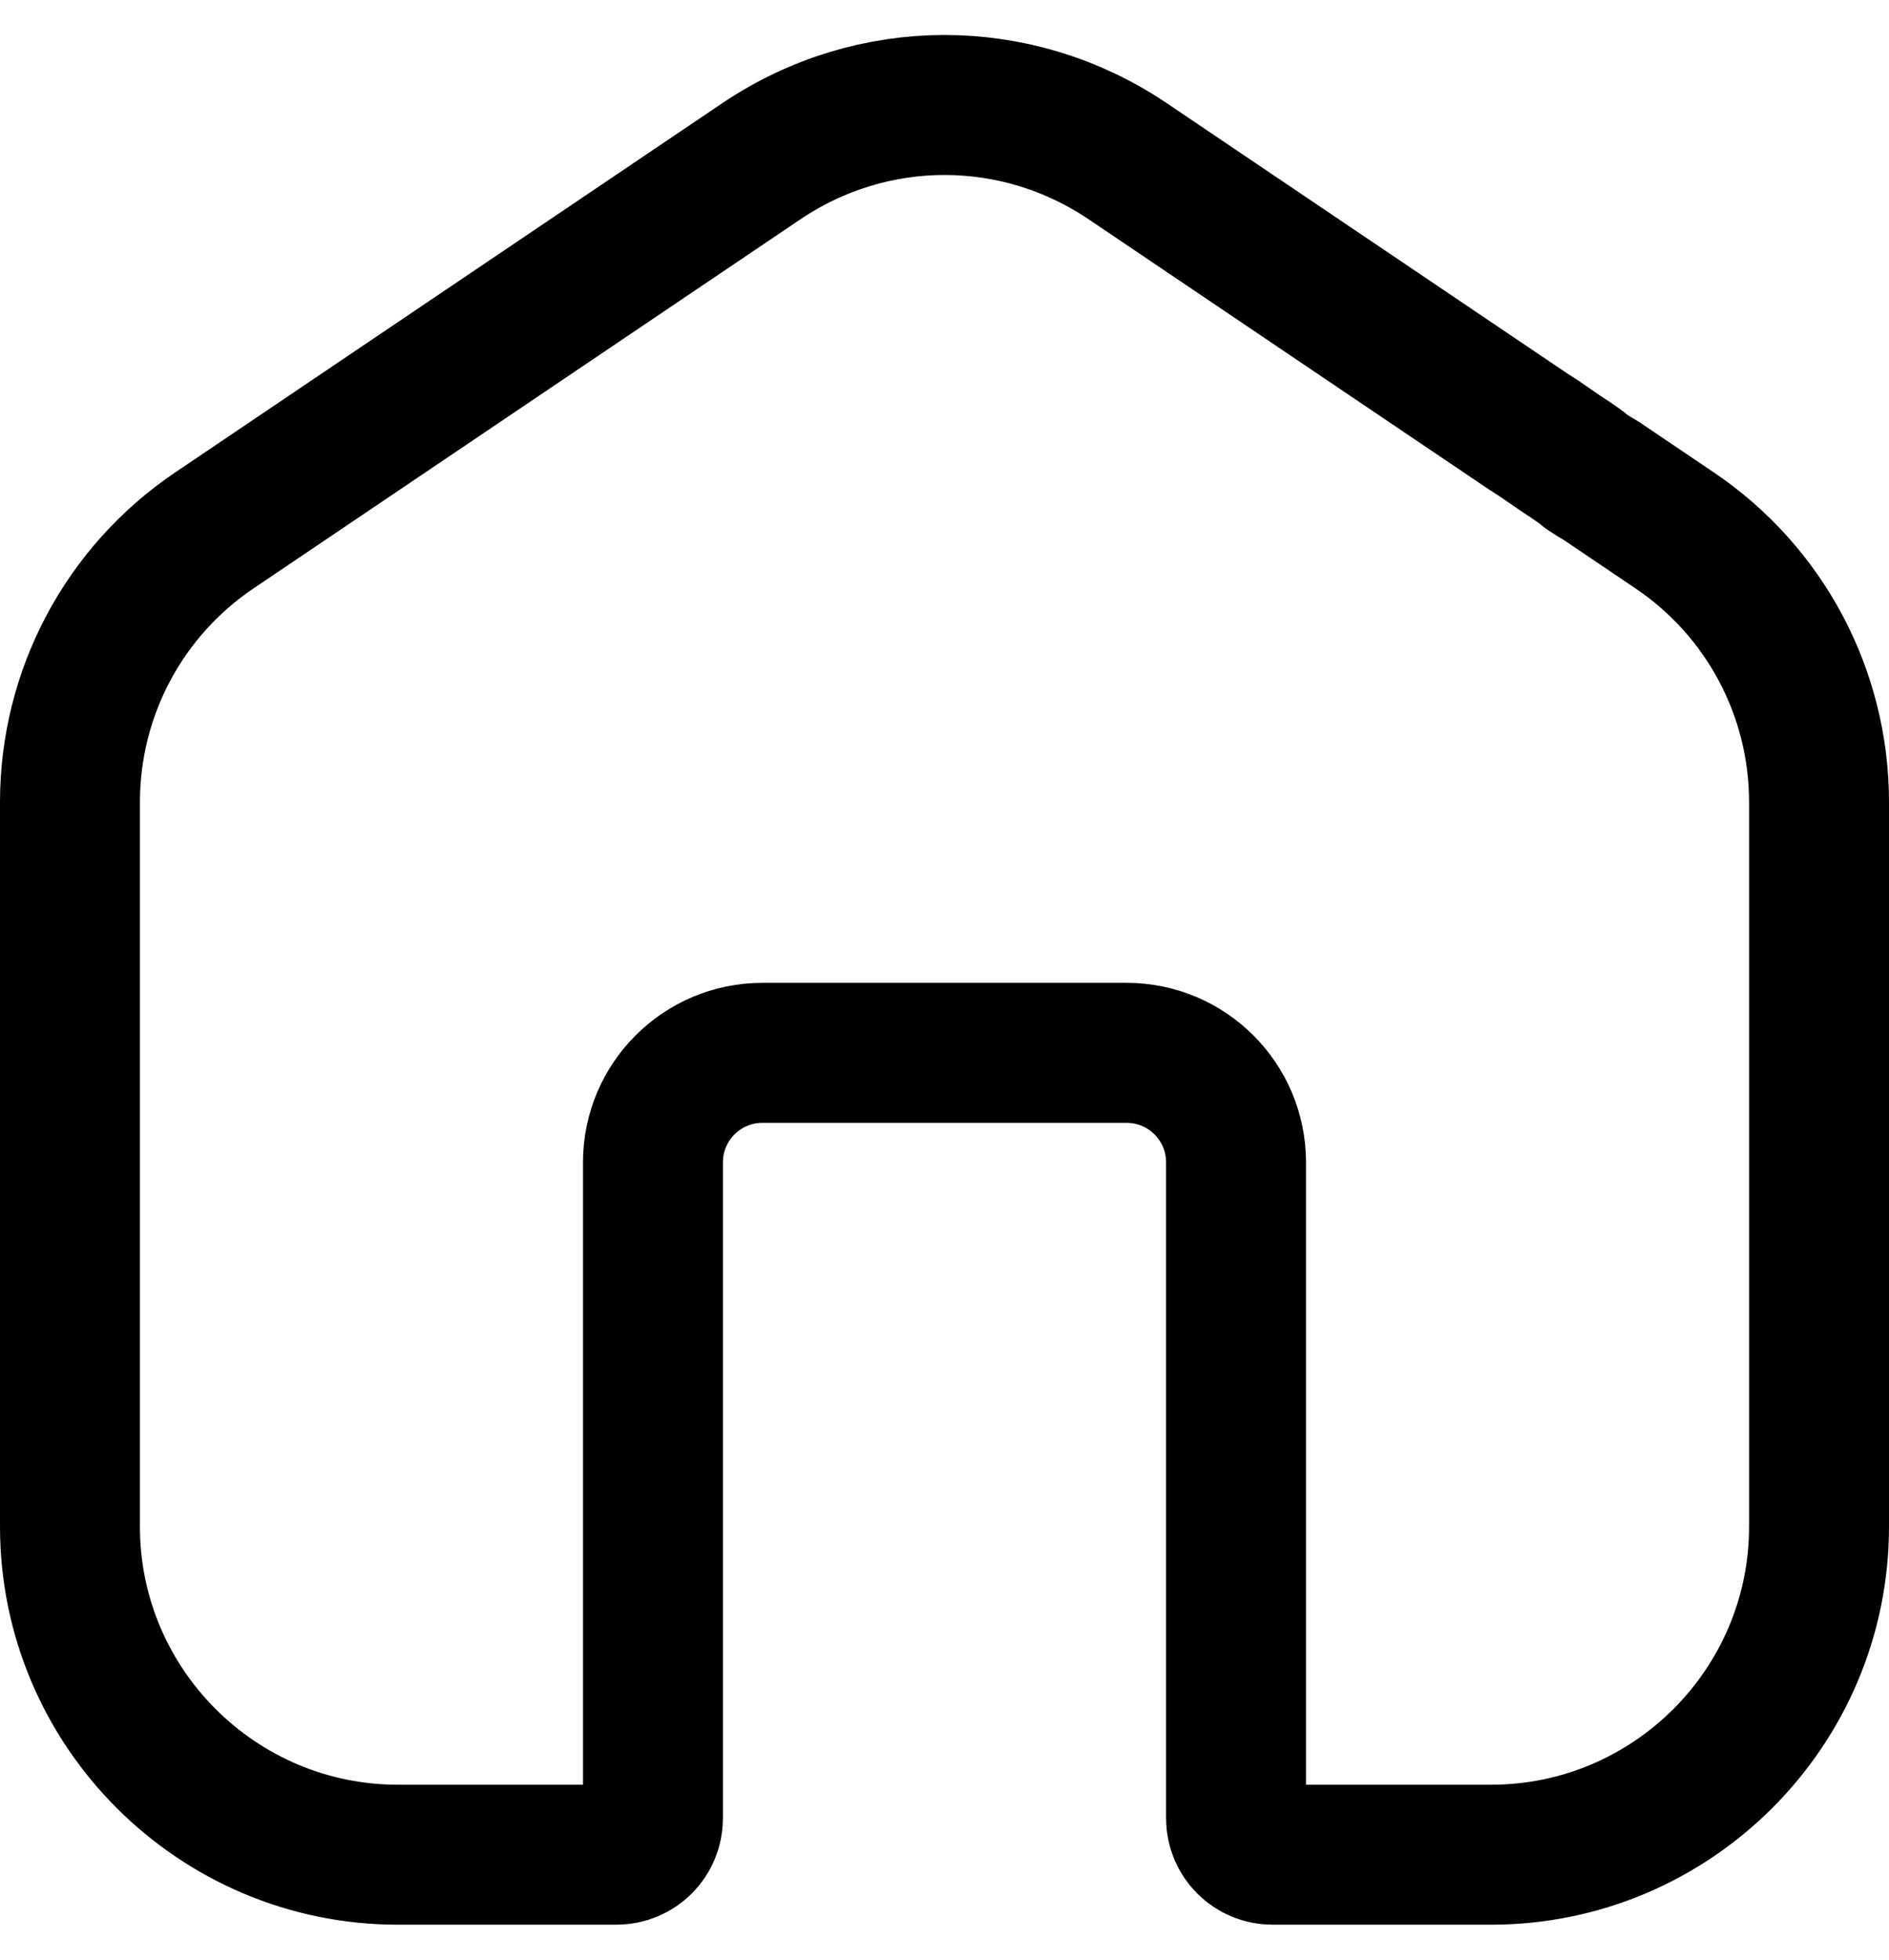 <svg width="27" height="28" viewBox="0 0 27 28" fill="none" xmlns="http://www.w3.org/2000/svg">
<path d="M22.875 6.862L23.934 7.577C25.228 8.449 26 9.9 26 11.462V21.813C26 24.397 23.897 26.5 21.312 26.5H18.188C17.9 26.5 17.667 26.267 17.667 25.979V16.606C17.667 15.744 16.966 15.043 16.104 15.043H10.896C10.034 15.043 9.333 15.744 9.333 16.606V25.979C9.333 26.267 9.1 26.5 8.812 26.5H5.688C3.103 26.5 1 24.397 1 21.813V11.462C1 9.901 1.772 8.449 3.066 7.577L10.879 2.306C12.47 1.232 14.529 1.231 16.122 2.306L21.833 6.159L21.996 6.264L22.314 6.483C22.314 6.483 22.559 6.64 22.631 6.703C22.702 6.766 22.875 6.862 22.875 6.862Z" stroke="current" stroke-width="2" stroke-linejoin="round"/>
</svg>
